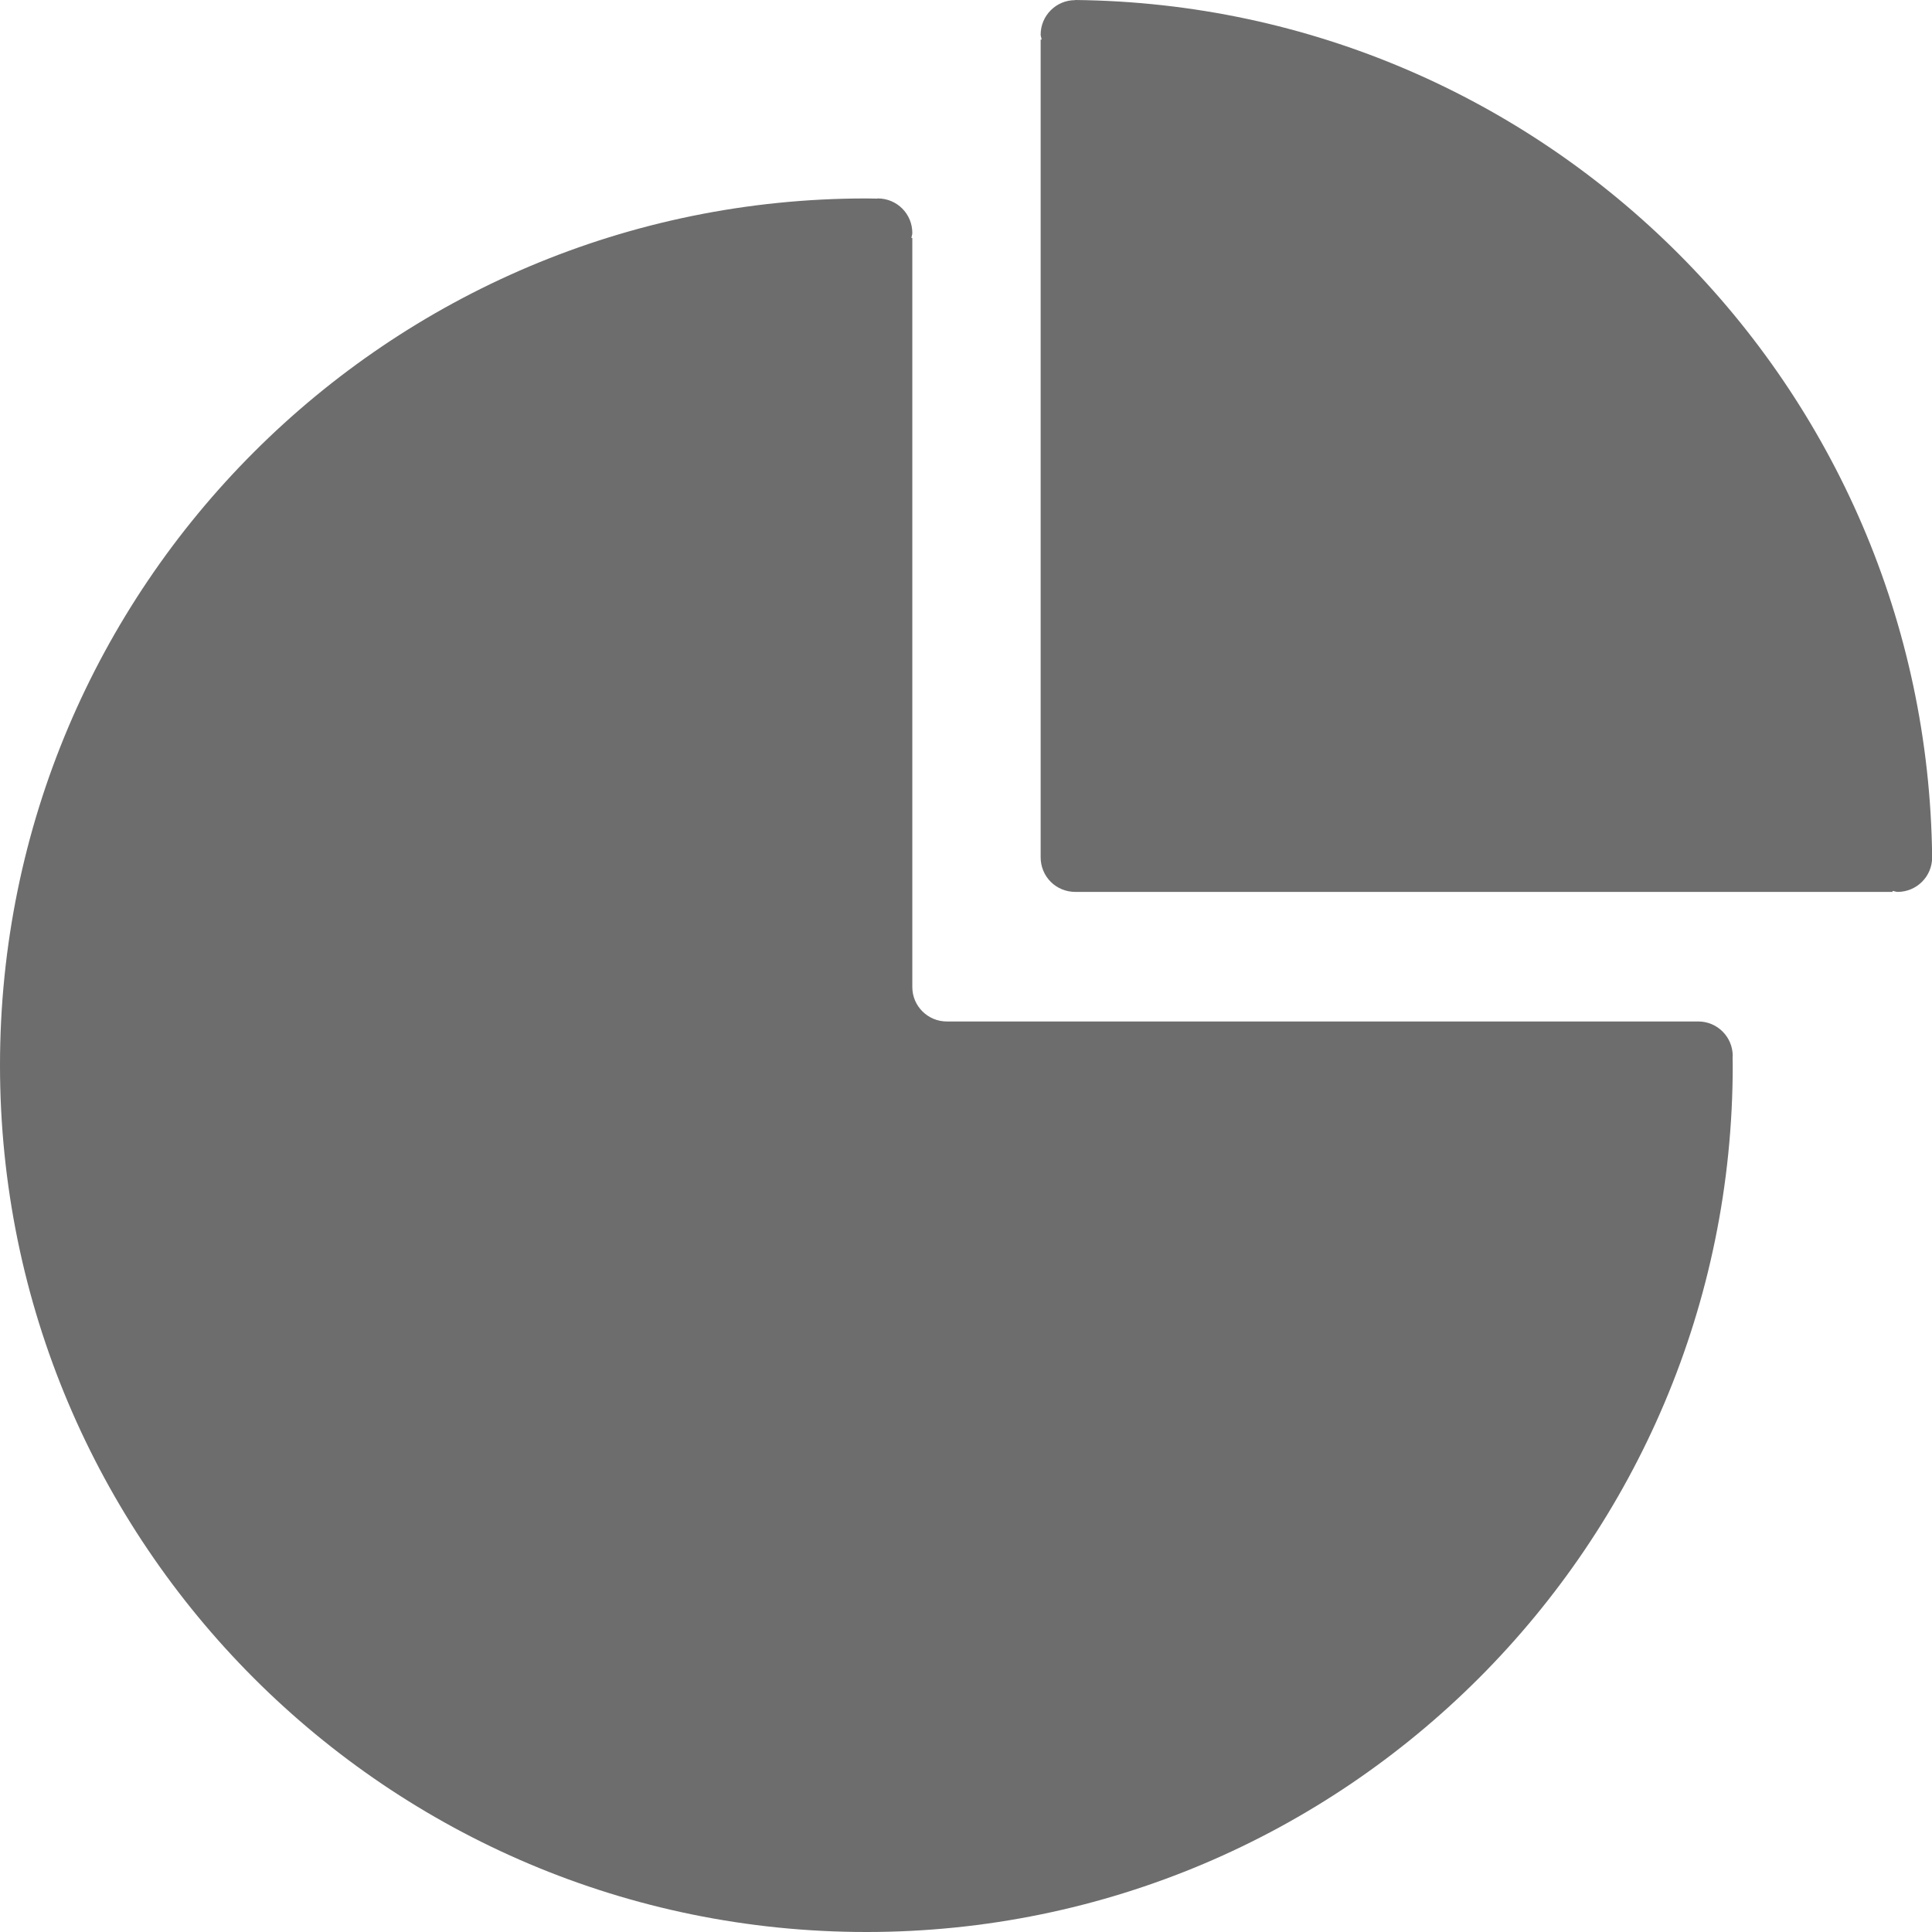 <svg width="14" height="14" viewBox="0 0 14 14" fill="none" xmlns="http://www.w3.org/2000/svg">
<g clip-path="url(#clip0_98_8289)">
<path fill-rule="evenodd" clip-rule="evenodd" d="M6.361 1.438C6.5 1.438 6.611 1.55 6.611 1.688C6.611 1.7 6.606 1.712 6.604 1.724H6.611V7.153C6.611 7.29 6.723 7.402 6.861 7.402H12.307C12.444 7.402 12.556 7.514 12.556 7.652L12.555 7.659L12.556 7.719C12.556 11.187 9.745 14 6.278 14C2.811 14 0 11.187 0 7.719C0 4.249 2.811 1.438 6.278 1.438L6.345 1.439C6.35 1.441 6.355 1.438 6.361 1.438ZM7.791 0C11.205 0.035 13.965 2.797 14.001 6.213C14.001 6.351 13.889 6.463 13.751 6.463C13.738 6.463 13.727 6.457 13.714 6.456V6.463H7.791C7.725 6.463 7.661 6.437 7.614 6.39C7.567 6.343 7.541 6.279 7.541 6.213V0.287H7.548C7.547 0.274 7.541 0.263 7.541 0.251C7.541 0.113 7.653 0.001 7.791 0.001V0Z" fill="#6D6D6D"/>
</g>
<defs>
<clipPath id="clip0_98_8289">
<rect width="14" height="14" fill="white"/>
</clipPath>
</defs>
</svg>
